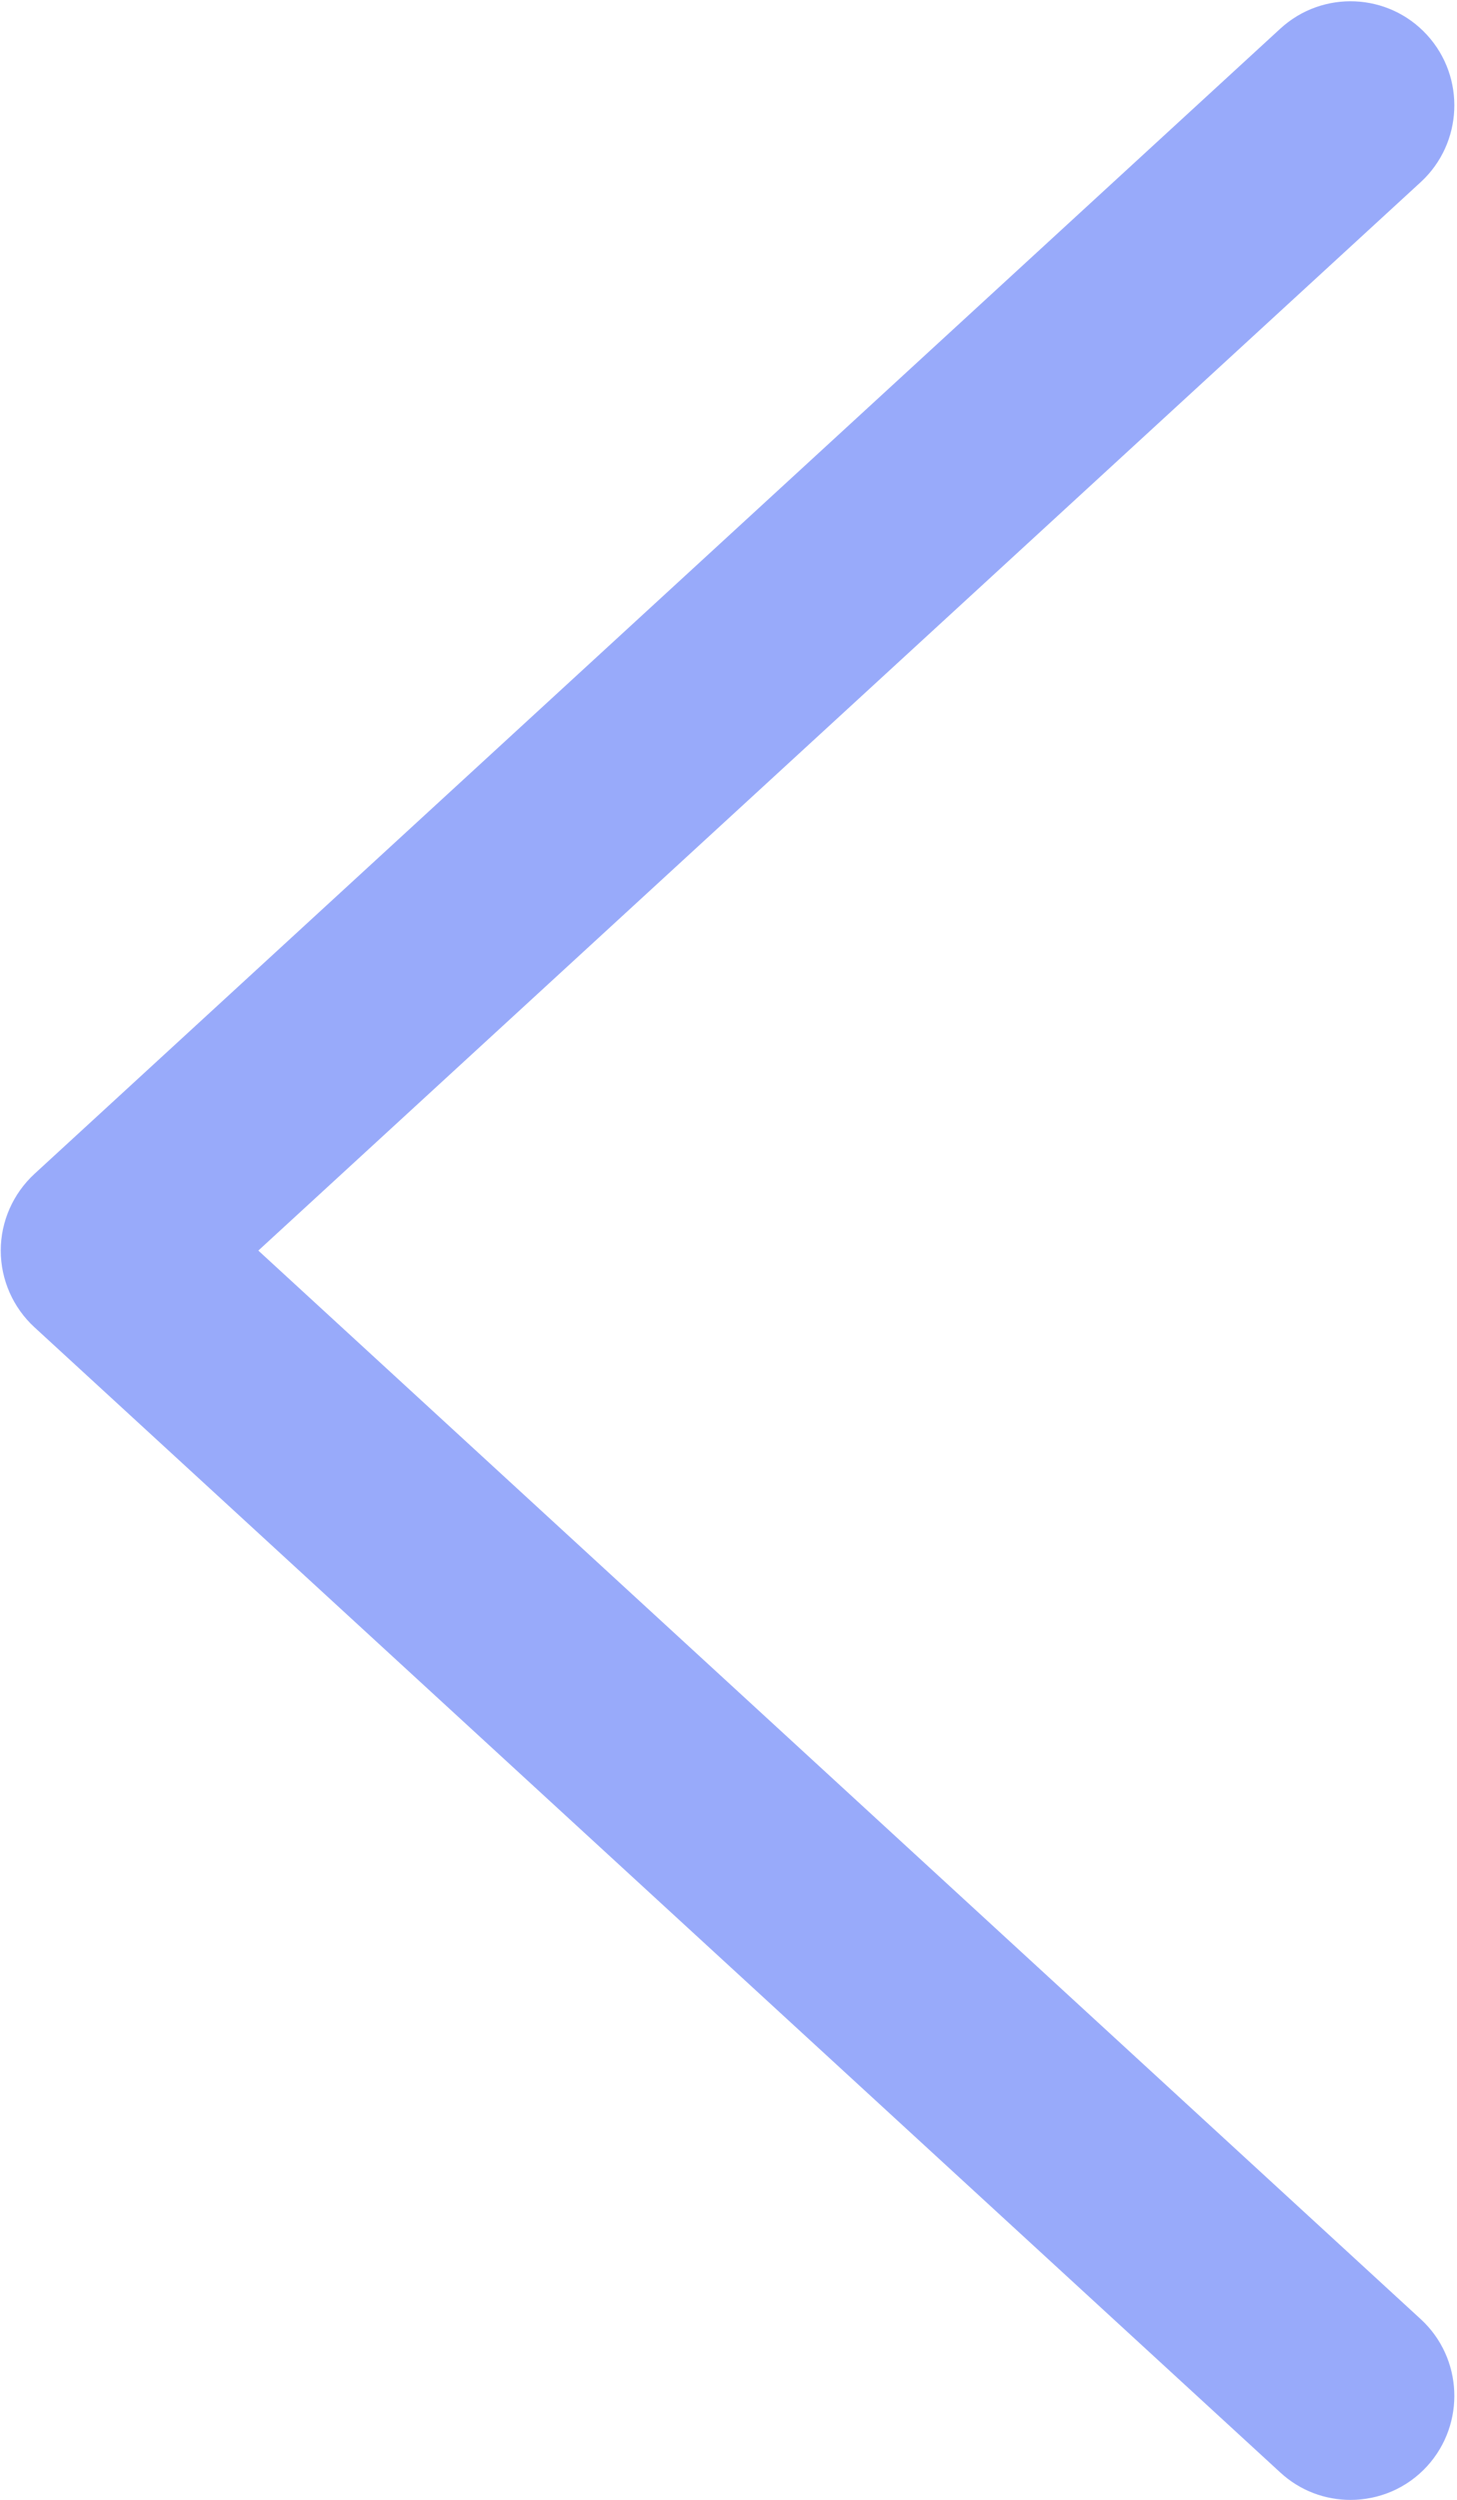 <svg xmlns="http://www.w3.org/2000/svg" xmlns:xlink="http://www.w3.org/1999/xlink" preserveAspectRatio="xMidYMid" width="20.906" height="35.865" viewBox="0 0 13.937 23.91">
  <defs>
    <style>
      .cls-1 {
        fill: #98aafa;
        fill-rule: evenodd;
      }
    </style>
  </defs>
  <path d="M12.918,23.910 C12.678,23.910 12.438,23.824 12.247,23.648 L0.330,12.695 C0.125,12.507 0.007,12.240 0.007,11.961 C0.007,11.682 0.125,11.416 0.330,11.227 L12.247,0.274 C12.652,-0.098 13.281,-0.070 13.651,0.335 C14.021,0.740 13.994,1.370 13.590,1.742 L2.471,11.961 L13.590,22.181 C13.994,22.552 14.021,23.182 13.651,23.588 C13.455,23.802 13.187,23.910 12.918,23.910 Z" class="cls-1"/>
</svg>
